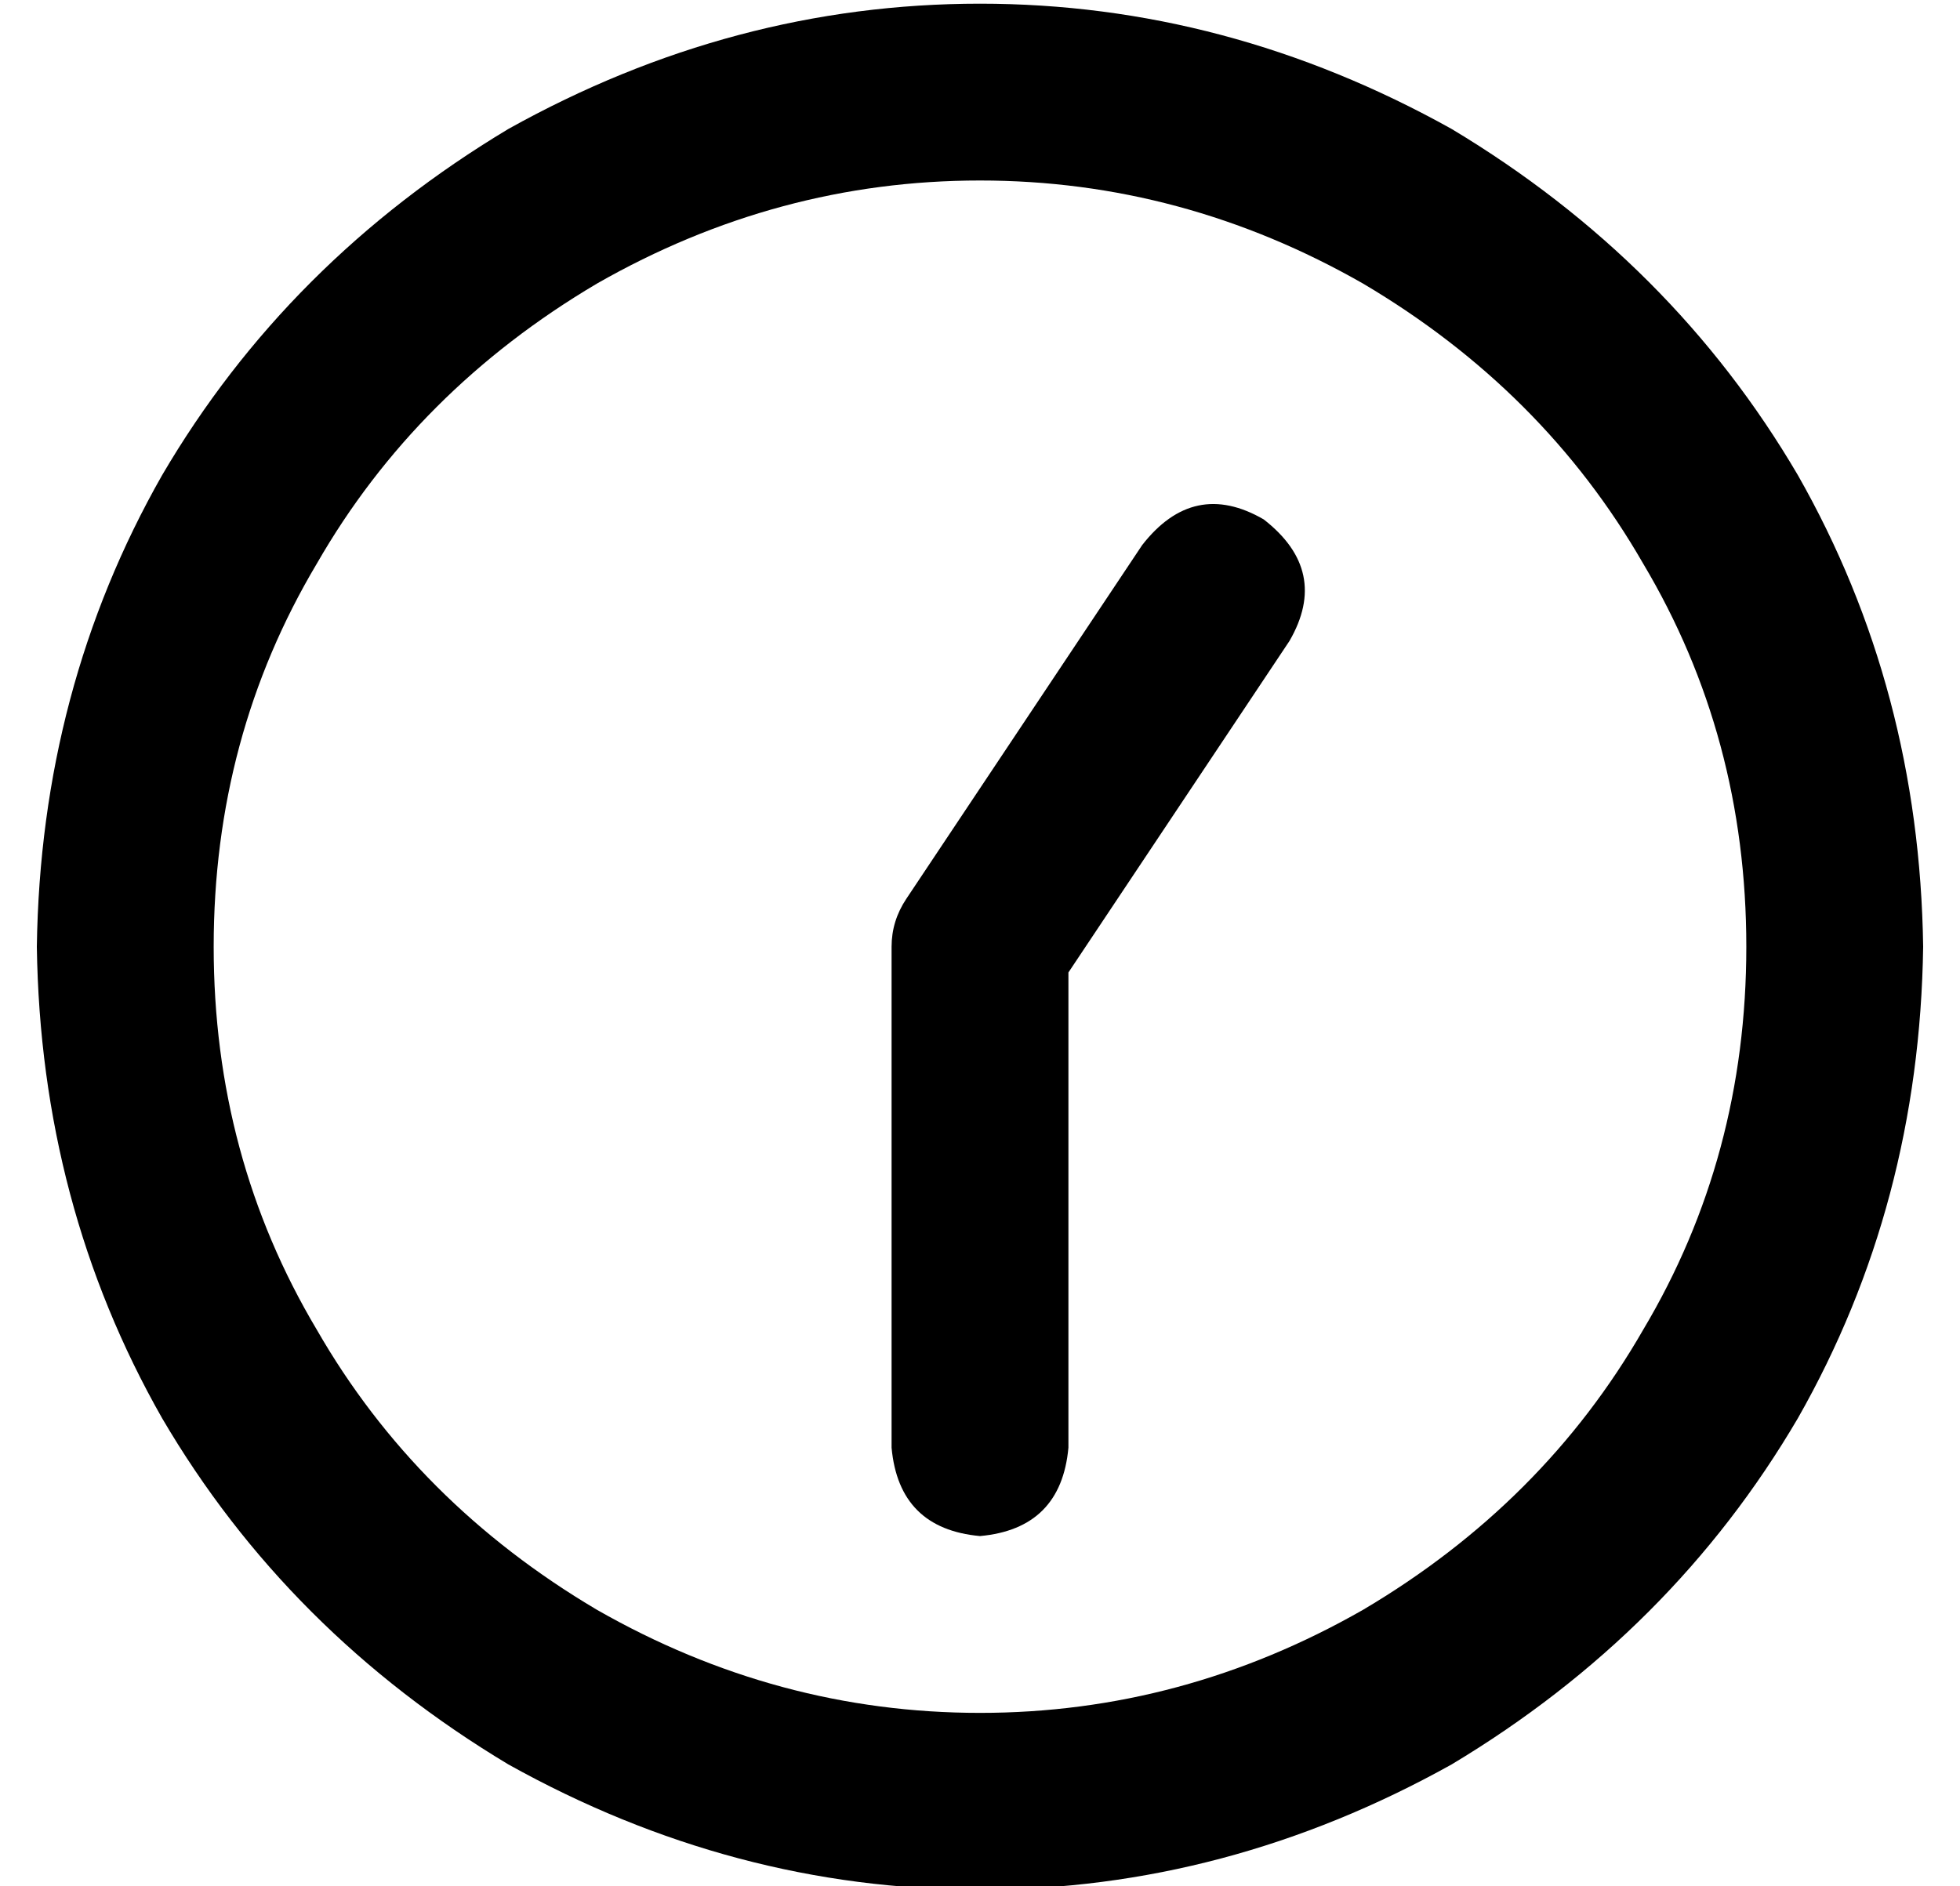 <?xml version="1.0" standalone="no"?>
<!DOCTYPE svg PUBLIC "-//W3C//DTD SVG 1.1//EN" "http://www.w3.org/Graphics/SVG/1.1/DTD/svg11.dtd" >
<svg xmlns="http://www.w3.org/2000/svg" xmlns:xlink="http://www.w3.org/1999/xlink" version="1.1" viewBox="-10 -40 532 512">
   <path fill="currentColor"
d="M48 217q0 -57 28 -104v0v0q27 -47 76 -76q49 -28 104 -28t104 28q49 29 76 76q28 47 28 104t-28 104q-27 47 -76 76q-49 28 -104 28t-104 -28q-49 -29 -76 -76q-28 -47 -28 -104v0zM512 217q-1 -70 -34 -128v0v0q-34 -58 -94 -94q-61 -34 -128 -34t-128 34q-60 36 -94 94
q-33 58 -34 128q1 70 34 128q34 58 94 94q61 34 128 34t128 -34q60 -36 94 -94q33 -58 34 -128v0zM280 353v-129v129v-129l60 -90v0q11 -19 -7 -33q-19 -11 -33 7l-64 96v0q-4 6 -4 13v136v0q2 22 24 24q22 -2 24 -24v0z" />
</svg>
